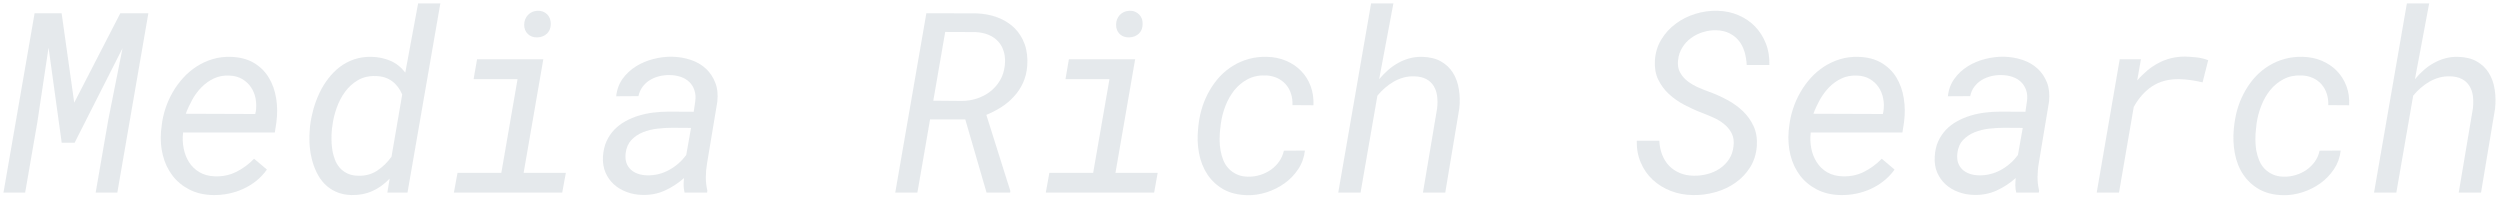 <svg width="317" height="25" viewBox="0 0 317 25" fill="none" xmlns="http://www.w3.org/2000/svg">
<path d="M7.814 1.678L9.412 13.018L15.257 1.678H18.813L14.877 24.422H12.13L13.728 15.205L15.536 6.114L9.462 18.096H7.824L6.156 6.036L4.737 15.486L3.189 24.422H0.441L4.387 1.678H7.814Z" fill="#DAE0E5" fill-opacity="0.7"/>
<path d="M27.025 24.734C25.876 24.713 24.877 24.479 24.008 24.032C23.139 23.584 22.419 22.99 21.86 22.251C21.3 21.511 20.891 20.657 20.651 19.689C20.401 18.721 20.331 17.695 20.421 16.611L20.501 15.94C20.581 15.201 20.741 14.469 20.981 13.745C21.221 13.021 21.53 12.332 21.91 11.676C22.29 11.019 22.739 10.415 23.238 9.863C23.748 9.311 24.307 8.835 24.927 8.435C25.546 8.033 26.215 7.724 26.935 7.505C27.664 7.286 28.423 7.187 29.222 7.208C30.391 7.239 31.37 7.492 32.179 7.966C32.979 8.44 33.608 9.061 34.078 9.832C34.547 10.603 34.857 11.48 35.017 12.464C35.176 13.448 35.186 14.461 35.047 15.503L34.847 16.799H23.218C23.129 17.486 23.159 18.158 23.288 18.814C23.418 19.471 23.648 20.058 23.978 20.579C24.317 21.1 24.757 21.522 25.306 21.845C25.856 22.167 26.515 22.339 27.274 22.36C28.253 22.391 29.152 22.199 29.982 21.782C30.811 21.365 31.56 20.813 32.219 20.127L33.848 21.501C33.458 22.042 33.009 22.519 32.499 22.931C31.98 23.342 31.43 23.683 30.831 23.953C30.241 24.224 29.622 24.424 28.973 24.555C28.333 24.685 27.684 24.745 27.025 24.734ZM29.082 9.582C28.353 9.551 27.704 9.673 27.115 9.949C26.535 10.225 26.016 10.592 25.566 11.051C25.107 11.509 24.717 12.035 24.387 12.628C24.058 13.222 23.778 13.821 23.558 14.425L32.359 14.456L32.429 14.175C32.519 13.602 32.509 13.044 32.409 12.504C32.309 11.962 32.109 11.478 31.82 11.051C31.53 10.624 31.15 10.277 30.691 10.012C30.231 9.746 29.702 9.603 29.082 9.582Z" fill="#DAE0E5" fill-opacity="0.7"/>
<path d="M39.322 15.939C39.402 15.241 39.552 14.538 39.742 13.83C39.942 13.122 40.201 12.44 40.511 11.784C40.821 11.128 41.19 10.518 41.63 9.956C42.059 9.393 42.549 8.905 43.088 8.488C43.638 8.072 44.247 7.749 44.926 7.519C45.606 7.29 46.345 7.186 47.144 7.207C47.983 7.228 48.773 7.394 49.502 7.707C50.231 8.019 50.861 8.519 51.39 9.206L53.018 0.428H55.836L51.67 24.422H49.112L49.412 22.64C48.753 23.338 48.023 23.867 47.214 24.226C46.405 24.585 45.526 24.754 44.557 24.733C43.828 24.712 43.178 24.575 42.609 24.32C42.039 24.065 41.55 23.724 41.14 23.297C40.731 22.87 40.391 22.377 40.131 21.82C39.862 21.263 39.652 20.674 39.512 20.056C39.362 19.436 39.282 18.803 39.242 18.157C39.212 17.511 39.232 16.881 39.292 16.267L39.322 15.939ZM42.099 16.267C42.049 16.683 42.029 17.121 42.029 17.579C42.029 18.037 42.059 18.488 42.129 18.931C42.189 19.373 42.299 19.792 42.449 20.188C42.589 20.584 42.799 20.935 43.058 21.242C43.318 21.549 43.638 21.797 44.027 21.984C44.407 22.172 44.867 22.271 45.396 22.281C46.325 22.312 47.134 22.099 47.824 21.64C48.513 21.182 49.122 20.595 49.642 19.876L51 11.987C50.701 11.268 50.271 10.703 49.712 10.292C49.152 9.88 48.473 9.664 47.674 9.643C46.805 9.612 46.045 9.784 45.396 10.159C44.747 10.534 44.207 11.026 43.758 11.636C43.308 12.245 42.959 12.927 42.689 13.682C42.419 14.437 42.239 15.189 42.149 15.939L42.099 16.267Z" fill="#DAE0E5" fill-opacity="0.7"/>
<path d="M60.491 7.519H68.892L66.395 21.923H71.749L71.29 24.422H57.554L58.013 21.923H63.568L65.626 10.035H60.051L60.491 7.519ZM66.465 3.13C66.475 2.631 66.644 2.217 66.954 1.889C67.264 1.561 67.674 1.386 68.173 1.365C68.423 1.355 68.643 1.391 68.852 1.475C69.052 1.558 69.232 1.672 69.382 1.818C69.532 1.964 69.641 2.141 69.722 2.35C69.801 2.558 69.841 2.787 69.841 3.036C69.841 3.536 69.681 3.94 69.372 4.247C69.062 4.554 68.653 4.718 68.153 4.739C67.663 4.76 67.264 4.622 66.944 4.325C66.625 4.028 66.465 3.63 66.465 3.13Z" fill="#DAE0E5" fill-opacity="0.7"/>
<path d="M86.804 24.421C86.724 24.108 86.684 23.801 86.684 23.499C86.684 23.197 86.694 22.889 86.734 22.577C85.995 23.233 85.186 23.759 84.316 24.155C83.447 24.551 82.508 24.738 81.499 24.718C80.79 24.707 80.121 24.587 79.491 24.358C78.862 24.129 78.322 23.806 77.853 23.389C77.393 22.973 77.034 22.468 76.774 21.874C76.524 21.28 76.414 20.609 76.454 19.859C76.504 19.13 76.644 18.484 76.904 17.922C77.154 17.36 77.493 16.868 77.893 16.446C78.302 16.024 78.772 15.667 79.301 15.376C79.831 15.084 80.39 14.847 80.99 14.665C81.589 14.483 82.209 14.352 82.848 14.274C83.487 14.196 84.126 14.157 84.746 14.157L87.963 14.173L88.162 12.83C88.232 12.299 88.192 11.83 88.043 11.424C87.913 11.017 87.693 10.674 87.403 10.392C87.103 10.111 86.754 9.898 86.334 9.752C85.915 9.607 85.445 9.529 84.936 9.518C84.486 9.508 84.046 9.555 83.617 9.659C83.187 9.762 82.788 9.924 82.428 10.142C82.069 10.361 81.759 10.64 81.499 10.978C81.239 11.317 81.06 11.721 80.95 12.189L78.132 12.205C78.222 11.351 78.502 10.609 78.952 9.978C79.411 9.349 79.981 8.826 80.65 8.409C81.319 7.992 82.058 7.683 82.858 7.479C83.657 7.276 84.446 7.18 85.216 7.19C86.065 7.211 86.864 7.347 87.603 7.597C88.342 7.847 88.972 8.214 89.501 8.698C90.02 9.183 90.42 9.773 90.69 10.471C90.97 11.168 91.05 11.971 90.96 12.877L89.651 20.734C89.551 21.306 89.501 21.879 89.501 22.452C89.491 23.025 89.561 23.593 89.691 24.155L89.661 24.421H86.804ZM82.049 22.233C83.048 22.254 83.977 22.027 84.836 21.554C85.705 21.081 86.424 20.448 87.014 19.656L87.623 16.22L85.195 16.204C84.626 16.204 84.017 16.24 83.367 16.313C82.718 16.386 82.099 16.537 81.529 16.766C80.96 16.996 80.47 17.323 80.061 17.75C79.661 18.177 79.411 18.739 79.331 19.437C79.281 19.885 79.311 20.281 79.421 20.625C79.541 20.969 79.721 21.258 79.971 21.491C80.221 21.725 80.52 21.905 80.88 22.03C81.229 22.155 81.619 22.223 82.049 22.233Z" fill="#DAE0E5" fill-opacity="0.7"/>
<path d="M122.398 15.142H117.933L116.324 24.422H113.517L117.463 1.678L123.757 1.693C124.746 1.725 125.655 1.896 126.484 2.209C127.313 2.521 128.022 2.961 128.612 3.528C129.191 4.096 129.631 4.789 129.931 5.606C130.22 6.424 130.33 7.348 130.25 8.379C130.19 9.16 130.01 9.868 129.721 10.503C129.431 11.138 129.051 11.711 128.582 12.222C128.122 12.732 127.593 13.18 126.993 13.565C126.394 13.951 125.755 14.284 125.065 14.564L128.112 24.219L128.082 24.422H125.095L122.398 15.142ZM118.342 12.768L121.929 12.8C122.598 12.8 123.237 12.698 123.867 12.495C124.486 12.292 125.045 12 125.545 11.62C126.034 11.24 126.454 10.774 126.784 10.223C127.113 9.67 127.323 9.045 127.403 8.348C127.483 7.712 127.443 7.137 127.303 6.621C127.163 6.106 126.933 5.664 126.604 5.294C126.274 4.924 125.865 4.635 125.375 4.427C124.876 4.218 124.316 4.099 123.697 4.067L119.851 4.052L118.342 12.768Z" fill="#DAE0E5" fill-opacity="0.7"/>
<path d="M135.535 7.519H143.936L141.439 21.923H146.794L146.344 24.422H132.608L133.057 21.923H138.612L140.68 10.035H135.105L135.535 7.519ZM141.519 3.13C141.529 2.631 141.689 2.217 141.998 1.889C142.318 1.561 142.718 1.386 143.217 1.365C143.467 1.355 143.697 1.391 143.897 1.475C144.106 1.558 144.276 1.672 144.426 1.818C144.576 1.964 144.696 2.141 144.776 2.35C144.856 2.558 144.886 2.787 144.886 3.036C144.886 3.536 144.736 3.94 144.426 4.247C144.106 4.554 143.707 4.718 143.207 4.739C142.718 4.76 142.308 4.622 141.988 4.325C141.679 4.028 141.519 3.63 141.519 3.13Z" fill="#DAE0E5" fill-opacity="0.7"/>
<path d="M158.252 22.405C158.761 22.415 159.261 22.345 159.76 22.194C160.26 22.043 160.719 21.824 161.129 21.538C161.538 21.252 161.898 20.903 162.188 20.492C162.477 20.081 162.677 19.62 162.797 19.109L165.464 19.094C165.364 19.958 165.085 20.742 164.615 21.444C164.156 22.147 163.576 22.746 162.887 23.241C162.198 23.736 161.438 24.116 160.609 24.382C159.77 24.647 158.951 24.77 158.122 24.749C156.943 24.718 155.934 24.462 155.095 23.983C154.266 23.504 153.596 22.876 153.087 22.1C152.577 21.325 152.228 20.437 152.038 19.437C151.848 18.437 151.808 17.407 151.918 16.345L151.988 15.673C152.088 14.912 152.248 14.173 152.487 13.454C152.727 12.736 153.037 12.059 153.406 11.424C153.776 10.788 154.206 10.208 154.695 9.682C155.195 9.156 155.744 8.706 156.363 8.331C156.973 7.956 157.642 7.669 158.361 7.472C159.081 7.274 159.84 7.185 160.659 7.206C161.528 7.227 162.337 7.393 163.077 7.706C163.816 8.018 164.445 8.443 164.965 8.979C165.494 9.516 165.904 10.155 166.183 10.9C166.463 11.645 166.583 12.46 166.543 13.345L163.886 13.329C163.906 12.809 163.846 12.325 163.696 11.877C163.556 11.429 163.336 11.036 163.037 10.697C162.737 10.359 162.377 10.09 161.948 9.892C161.518 9.695 161.039 9.586 160.499 9.565C159.63 9.534 158.871 9.692 158.212 10.041C157.552 10.39 156.983 10.856 156.513 11.439C156.054 12.023 155.674 12.684 155.384 13.424C155.105 14.162 154.905 14.912 154.805 15.673L154.725 16.329C154.675 16.777 154.645 17.235 154.645 17.703C154.645 18.172 154.685 18.627 154.765 19.07C154.845 19.513 154.965 19.935 155.125 20.336C155.295 20.737 155.514 21.085 155.804 21.383C156.084 21.679 156.423 21.921 156.823 22.108C157.223 22.296 157.702 22.395 158.252 22.405Z" fill="#DAE0E5" fill-opacity="0.7"/>
<path d="M174.875 10.05C175.215 9.633 175.595 9.248 175.994 8.894C176.394 8.54 176.823 8.238 177.273 7.988C177.722 7.738 178.202 7.543 178.701 7.402C179.211 7.262 179.74 7.197 180.31 7.207C181.259 7.228 182.068 7.42 182.707 7.785C183.357 8.15 183.866 8.634 184.236 9.237C184.615 9.841 184.865 10.537 184.985 11.323C185.115 12.11 185.135 12.93 185.035 13.783L183.257 24.422H180.43L182.228 13.736C182.288 13.184 182.288 12.666 182.228 12.183C182.168 11.698 182.018 11.271 181.788 10.901C181.558 10.531 181.249 10.24 180.849 10.026C180.45 9.813 179.94 9.696 179.321 9.675C178.841 9.664 178.392 9.719 177.952 9.839C177.523 9.959 177.113 10.13 176.723 10.354C176.334 10.578 175.964 10.841 175.614 11.143C175.265 11.446 174.945 11.774 174.655 12.128L172.518 24.422H169.69L173.856 0.428H176.683L174.875 10.05Z" fill="#DAE0E5" fill-opacity="0.7"/>
<path d="M219.81 18.549C219.89 17.913 219.81 17.369 219.58 16.916C219.35 16.463 219.04 16.073 218.631 15.745C218.231 15.417 217.782 15.138 217.262 14.909C216.743 14.68 216.243 14.472 215.754 14.284C215.015 14.003 214.285 13.669 213.556 13.284C212.827 12.899 212.177 12.444 211.608 11.918C211.049 11.392 210.599 10.782 210.259 10.09C209.93 9.397 209.79 8.599 209.84 7.692C209.9 6.703 210.169 5.812 210.649 5.021C211.128 4.23 211.738 3.558 212.487 3.006C213.226 2.454 214.055 2.037 214.975 1.756C215.894 1.475 216.813 1.344 217.742 1.365C218.711 1.386 219.62 1.574 220.439 1.928C221.258 2.282 221.968 2.764 222.557 3.373C223.136 3.982 223.596 4.701 223.916 5.528C224.245 6.356 224.385 7.26 224.355 8.239H221.488C221.448 7.635 221.358 7.07 221.198 6.544C221.038 6.018 220.799 5.557 220.479 5.161C220.159 4.766 219.76 4.451 219.29 4.217C218.821 3.982 218.251 3.855 217.602 3.834C217.032 3.824 216.473 3.904 215.924 4.076C215.374 4.248 214.875 4.498 214.425 4.826C213.976 5.153 213.606 5.554 213.316 6.028C213.017 6.502 212.837 7.041 212.777 7.645C212.707 8.25 212.797 8.765 213.037 9.191C213.266 9.618 213.586 9.986 213.986 10.293C214.385 10.6 214.835 10.863 215.324 11.082C215.824 11.301 216.303 11.493 216.773 11.66C217.542 11.941 218.301 12.282 219.04 12.684C219.79 13.084 220.439 13.56 221.018 14.112C221.588 14.664 222.037 15.302 222.367 16.026C222.697 16.75 222.827 17.58 222.767 18.517C222.687 19.538 222.407 20.442 221.908 21.227C221.408 22.014 220.779 22.67 220.019 23.196C219.26 23.722 218.411 24.115 217.472 24.375C216.533 24.635 215.604 24.755 214.665 24.734C213.666 24.724 212.727 24.549 211.858 24.212C210.989 23.873 210.229 23.404 209.58 22.806C208.931 22.207 208.421 21.485 208.062 20.642C207.692 19.799 207.522 18.866 207.542 17.846H210.399C210.429 18.502 210.559 19.098 210.769 19.635C210.979 20.171 211.268 20.631 211.638 21.016C212.008 21.402 212.457 21.707 212.987 21.931C213.506 22.154 214.105 22.272 214.775 22.282C215.354 22.292 215.934 22.222 216.503 22.071C217.072 21.92 217.602 21.688 218.061 21.376C218.531 21.063 218.921 20.671 219.24 20.197C219.55 19.723 219.74 19.174 219.81 18.549Z" fill="#DAE0E5" fill-opacity="0.7"/>
<path d="M233.406 24.734C232.267 24.713 231.258 24.479 230.389 24.032C229.52 23.584 228.8 22.99 228.241 22.251C227.682 21.511 227.282 20.657 227.032 19.689C226.792 18.721 226.713 17.695 226.802 16.611L226.882 15.94C226.962 15.201 227.132 14.469 227.372 13.745C227.612 13.021 227.921 12.332 228.301 11.676C228.681 11.019 229.12 10.415 229.62 9.863C230.129 9.311 230.689 8.835 231.308 8.435C231.927 8.033 232.597 7.724 233.326 7.505C234.045 7.286 234.804 7.187 235.614 7.208C236.772 7.239 237.761 7.492 238.561 7.966C239.36 8.44 239.999 9.061 240.469 9.832C240.928 10.603 241.248 11.48 241.398 12.464C241.558 13.448 241.568 14.461 241.428 15.503L241.228 16.799H229.6C229.52 17.486 229.54 18.158 229.67 18.814C229.799 19.471 230.029 20.058 230.369 20.579C230.698 21.1 231.138 21.522 231.688 21.845C232.247 22.167 232.896 22.339 233.656 22.36C234.635 22.391 235.544 22.199 236.363 21.782C237.192 21.365 237.941 20.813 238.61 20.127L240.229 21.501C239.849 22.042 239.39 22.519 238.88 22.931C238.361 23.342 237.811 23.683 237.222 23.953C236.622 24.224 236.003 24.424 235.364 24.555C234.714 24.685 234.065 24.745 233.406 24.734ZM235.474 9.582C234.744 9.551 234.085 9.673 233.506 9.949C232.916 10.225 232.397 10.592 231.947 11.051C231.498 11.509 231.108 12.035 230.768 12.628C230.439 13.222 230.159 13.821 229.939 14.425L238.75 14.456L238.81 14.175C238.9 13.602 238.9 13.044 238.79 12.504C238.69 11.962 238.491 11.478 238.201 11.051C237.911 10.624 237.532 10.277 237.082 10.012C236.622 9.746 236.083 9.603 235.474 9.582Z" fill="#DAE0E5" fill-opacity="0.7"/>
<path d="M255.663 24.421C255.584 24.108 255.544 23.801 255.544 23.499C255.544 23.197 255.563 22.889 255.593 22.577C254.854 23.233 254.045 23.759 253.176 24.155C252.307 24.551 251.368 24.738 250.359 24.718C249.649 24.707 248.98 24.587 248.351 24.358C247.721 24.129 247.182 23.806 246.712 23.389C246.253 22.973 245.893 22.468 245.634 21.874C245.384 21.28 245.274 20.609 245.324 19.859C245.364 19.13 245.514 18.484 245.763 17.922C246.023 17.36 246.353 16.868 246.752 16.446C247.162 16.024 247.632 15.667 248.161 15.376C248.69 15.084 249.26 14.847 249.849 14.665C250.449 14.483 251.068 14.352 251.707 14.274C252.347 14.196 252.986 14.157 253.605 14.157L256.822 14.173L257.022 12.83C257.092 12.299 257.052 11.83 256.912 11.424C256.772 11.017 256.553 10.674 256.263 10.392C255.973 10.111 255.613 9.898 255.194 9.752C254.774 9.607 254.305 9.529 253.795 9.518C253.346 9.508 252.906 9.555 252.477 9.659C252.047 9.762 251.647 9.924 251.288 10.142C250.928 10.361 250.618 10.64 250.359 10.978C250.099 11.317 249.919 11.721 249.819 12.189L246.992 12.205C247.082 11.351 247.362 10.609 247.821 9.978C248.271 9.349 248.84 8.826 249.51 8.409C250.179 7.992 250.918 7.683 251.717 7.479C252.517 7.276 253.306 7.18 254.075 7.19C254.924 7.211 255.723 7.347 256.463 7.597C257.202 7.847 257.831 8.214 258.361 8.698C258.89 9.183 259.28 9.773 259.559 10.471C259.829 11.168 259.909 11.971 259.819 12.877L258.511 20.734C258.411 21.306 258.371 21.879 258.361 22.452C258.351 23.025 258.421 23.593 258.56 24.155L258.521 24.421H255.663ZM250.908 22.233C251.907 22.254 252.836 22.027 253.705 21.554C254.564 21.081 255.284 20.448 255.873 19.656L256.483 16.22L254.065 16.204C253.486 16.204 252.876 16.24 252.227 16.313C251.577 16.386 250.968 16.537 250.389 16.766C249.819 16.996 249.33 17.323 248.92 17.75C248.521 18.177 248.271 18.739 248.191 19.437C248.141 19.885 248.171 20.281 248.281 20.625C248.401 20.969 248.581 21.258 248.83 21.491C249.08 21.725 249.38 21.905 249.739 22.03C250.089 22.155 250.479 22.223 250.908 22.233Z" fill="#DAE0E5" fill-opacity="0.7"/>
<path d="M277.041 7.176C277.541 7.186 278.04 7.22 278.54 7.277C279.039 7.335 279.529 7.452 279.999 7.629L279.289 10.44C278.79 10.326 278.29 10.232 277.791 10.159C277.291 10.086 276.782 10.044 276.272 10.034C274.964 10.024 273.835 10.326 272.896 10.94C271.967 11.555 271.187 12.429 270.558 13.564L268.69 24.421H265.863L268.78 7.519H271.467L270.998 10.206C271.387 9.748 271.817 9.331 272.256 8.956C272.706 8.581 273.185 8.262 273.685 7.996C274.184 7.73 274.704 7.527 275.263 7.387C275.823 7.246 276.412 7.176 277.041 7.176Z" fill="#DAE0E5" fill-opacity="0.7"/>
<path d="M289.589 22.405C290.098 22.415 290.598 22.345 291.097 22.194C291.597 22.043 292.057 21.824 292.466 21.538C292.876 21.252 293.225 20.903 293.525 20.492C293.815 20.081 294.015 19.62 294.124 19.109L296.802 19.094C296.702 19.958 296.422 20.742 295.953 21.444C295.483 22.147 294.914 22.746 294.224 23.241C293.535 23.736 292.776 24.116 291.947 24.382C291.107 24.647 290.288 24.77 289.459 24.749C288.28 24.718 287.271 24.462 286.432 23.983C285.603 23.504 284.934 22.876 284.424 22.1C283.905 21.325 283.565 20.437 283.375 19.437C283.186 18.437 283.146 17.407 283.245 16.345L283.325 15.673C283.425 14.912 283.585 14.173 283.825 13.454C284.065 12.736 284.374 12.059 284.744 11.424C285.114 10.788 285.543 10.208 286.033 9.682C286.532 9.156 287.082 8.706 287.701 8.331C288.31 7.956 288.98 7.669 289.699 7.472C290.418 7.274 291.177 7.185 291.987 7.206C292.866 7.227 293.675 7.393 294.414 7.706C295.143 8.018 295.783 8.443 296.302 8.979C296.832 9.516 297.231 10.155 297.521 10.9C297.801 11.645 297.921 12.46 297.871 13.345L295.223 13.329C295.243 12.809 295.183 12.325 295.033 11.877C294.884 11.429 294.664 11.036 294.374 10.697C294.075 10.359 293.715 10.09 293.285 9.892C292.856 9.695 292.376 9.586 291.837 9.565C290.968 9.534 290.208 9.692 289.549 10.041C288.89 10.39 288.32 10.856 287.851 11.439C287.381 12.023 287.012 12.684 286.722 13.424C286.432 14.162 286.242 14.912 286.133 15.673L286.063 16.329C286.003 16.777 285.983 17.235 285.983 17.703C285.983 18.172 286.023 18.627 286.093 19.07C286.172 19.513 286.302 19.935 286.462 20.336C286.632 20.737 286.852 21.085 287.132 21.383C287.421 21.679 287.761 21.921 288.16 22.108C288.56 22.296 289.04 22.395 289.589 22.405Z" fill="#DAE0E5" fill-opacity="0.7"/>
<path d="M306.212 10.05C306.552 9.633 306.921 9.248 307.321 8.894C307.731 8.54 308.15 8.238 308.61 7.988C309.059 7.738 309.539 7.543 310.038 7.402C310.548 7.262 311.077 7.197 311.647 7.207C312.596 7.228 313.405 7.42 314.044 7.785C314.694 8.15 315.203 8.634 315.573 9.237C315.952 9.841 316.202 10.537 316.322 11.323C316.452 12.11 316.462 12.93 316.372 13.783L314.594 24.422H311.766L313.565 13.736C313.625 13.184 313.625 12.666 313.565 12.183C313.505 11.698 313.355 11.271 313.125 10.901C312.895 10.531 312.586 10.24 312.186 10.026C311.777 9.813 311.277 9.696 310.658 9.675C310.178 9.664 309.729 9.719 309.289 9.839C308.859 9.959 308.45 10.13 308.06 10.354C307.671 10.578 307.301 10.841 306.951 11.143C306.602 11.446 306.282 11.774 305.992 12.128L303.855 24.422H301.027L305.193 0.428H308.02L306.212 10.05Z" fill="#DAE0E5" fill-opacity="0.7"/>
</svg>
